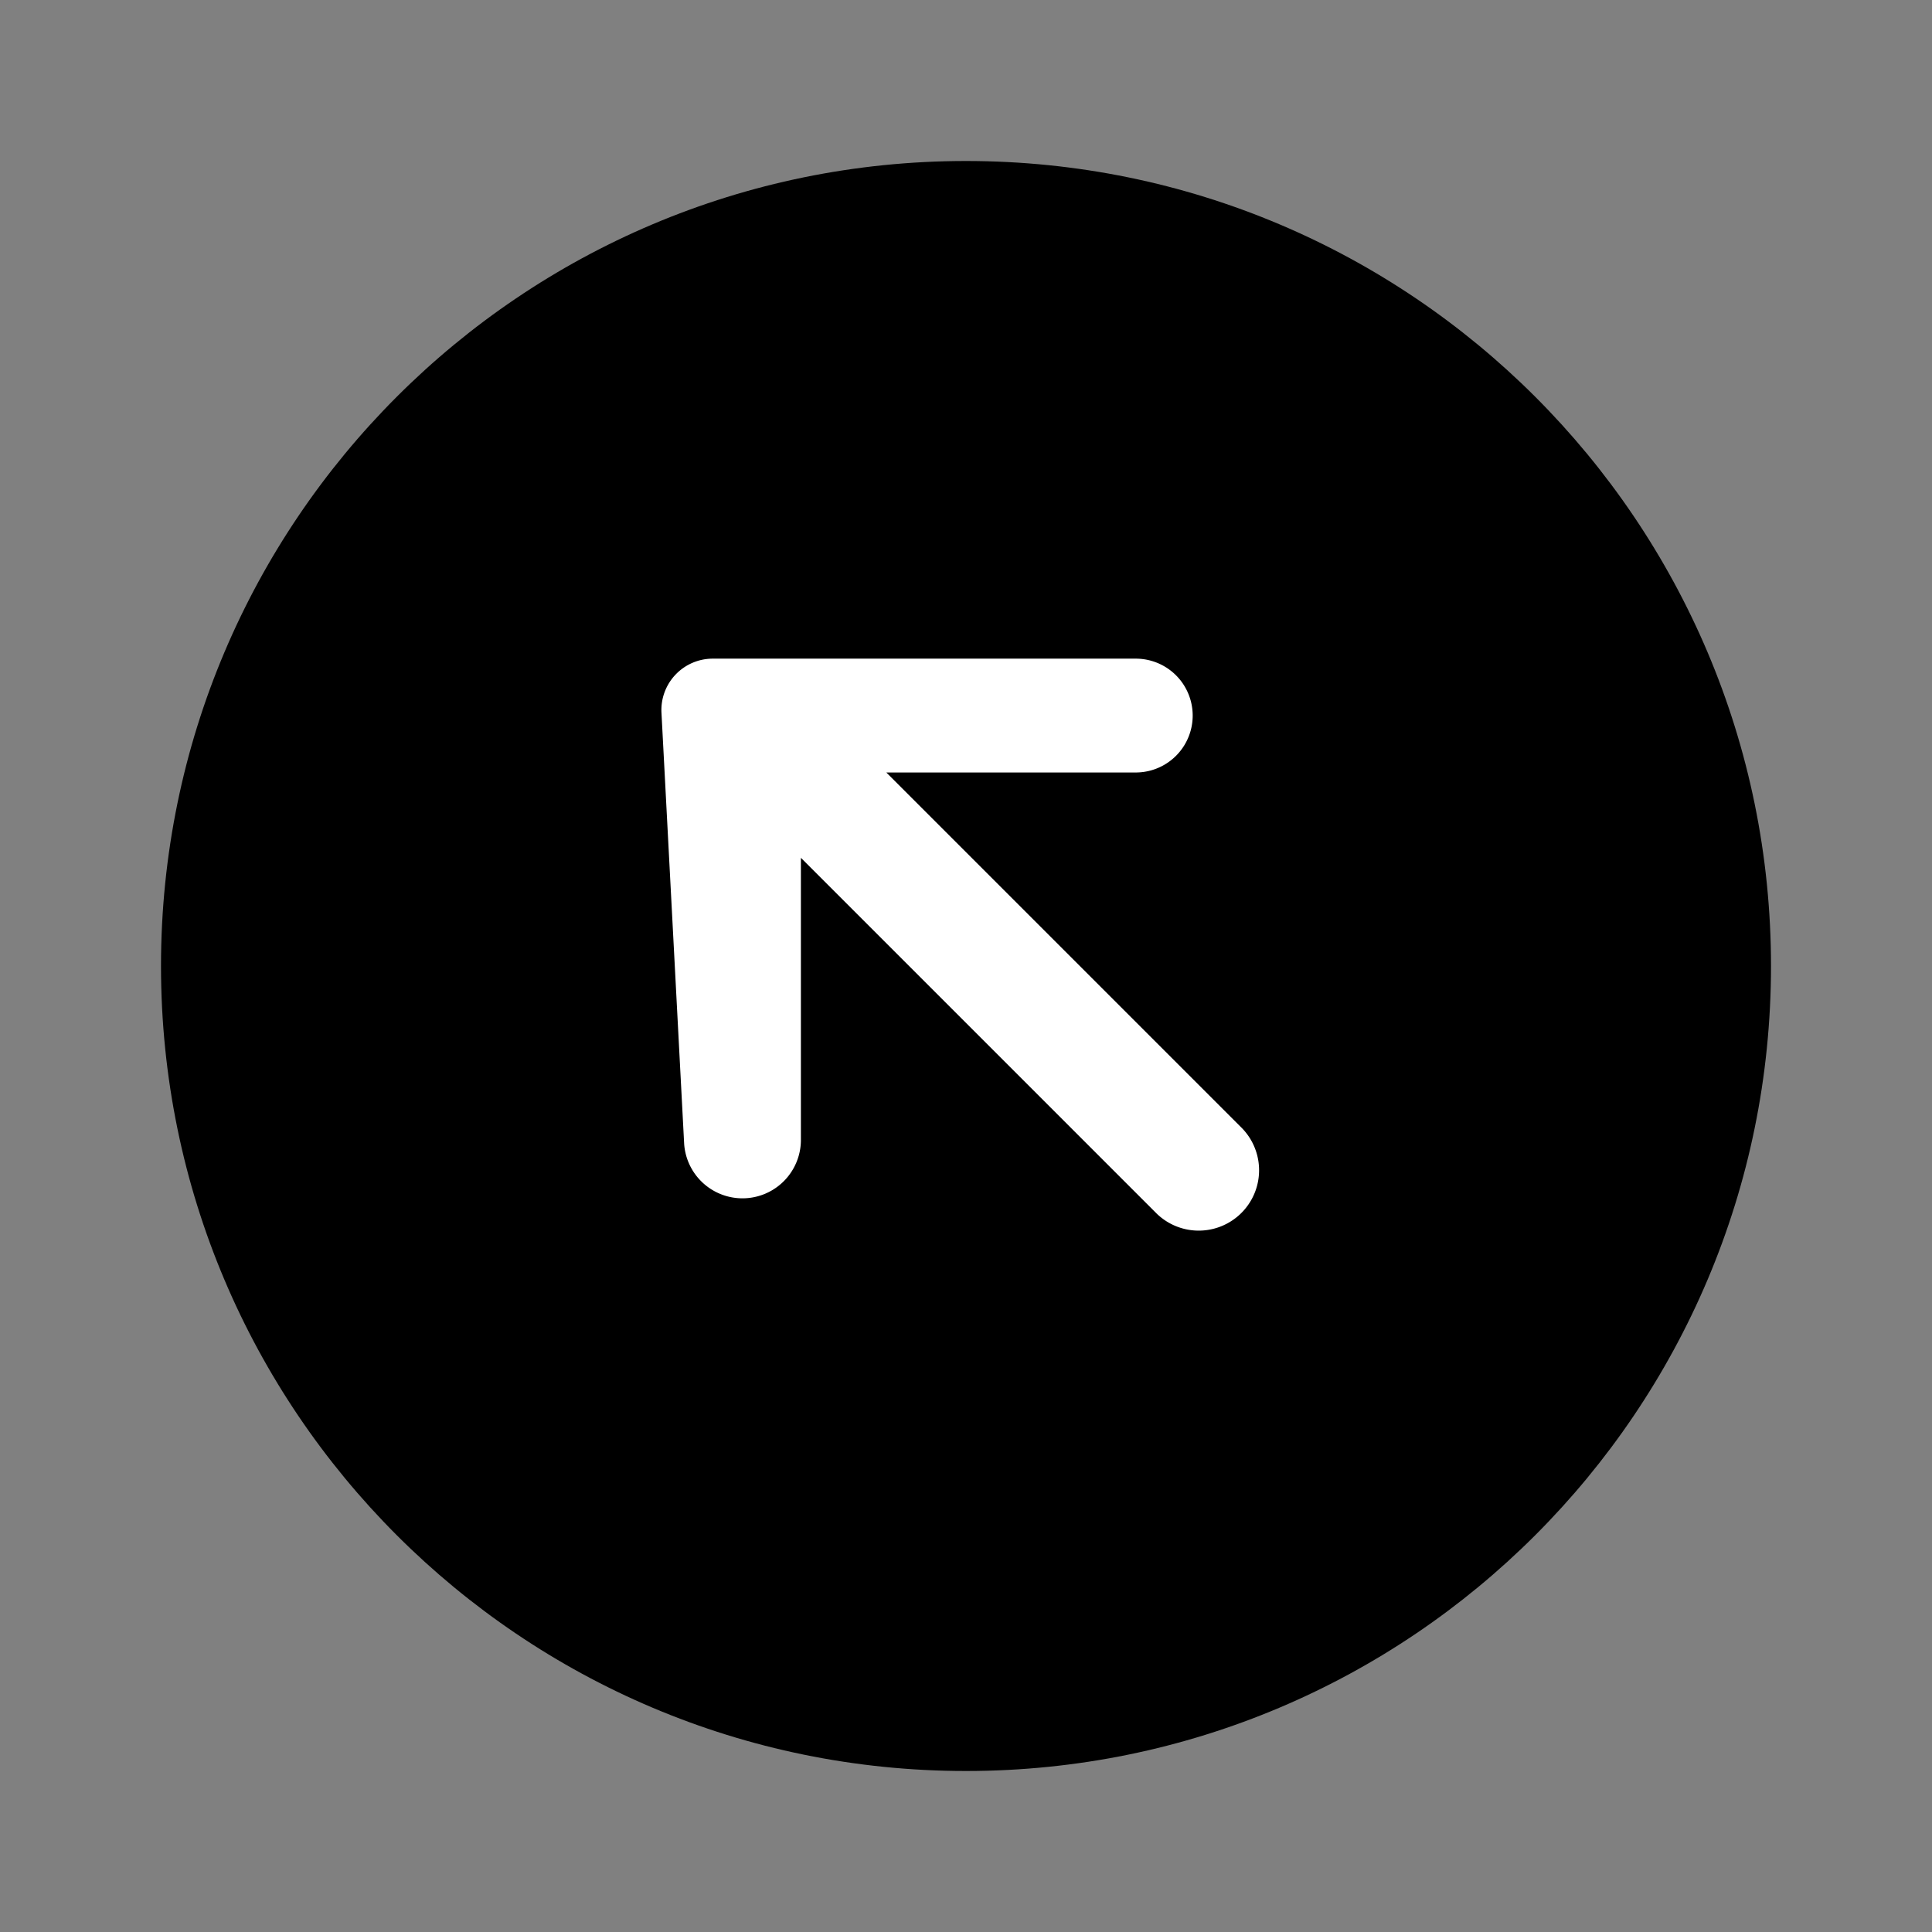 <svg xmlns="http://www.w3.org/2000/svg" width="24" height="24" fill="none" viewBox="0 0 24 24">
  <rect x="0" y="0" width="24" height="24" fill="#808080" stroke="none"/>
  <path fill="#000" d="M22 12c0 5.523-4.477 10-10 10S2 17.523 2 12 6.477 2 12 2s10 4.477 10 10Z"/>
  <path fill="#fff" d="m9.95 10.657 4.42 4.42a.75.75 0 0 0 1.06-1.061l-4.42-4.42h3.099a.707.707 0 0 0 0-1.414H8.855a.638.638 0 0 0-.638.672l.282 5.358a.726.726 0 0 0 1.45-.038v-3.517Z"/>
</svg>

